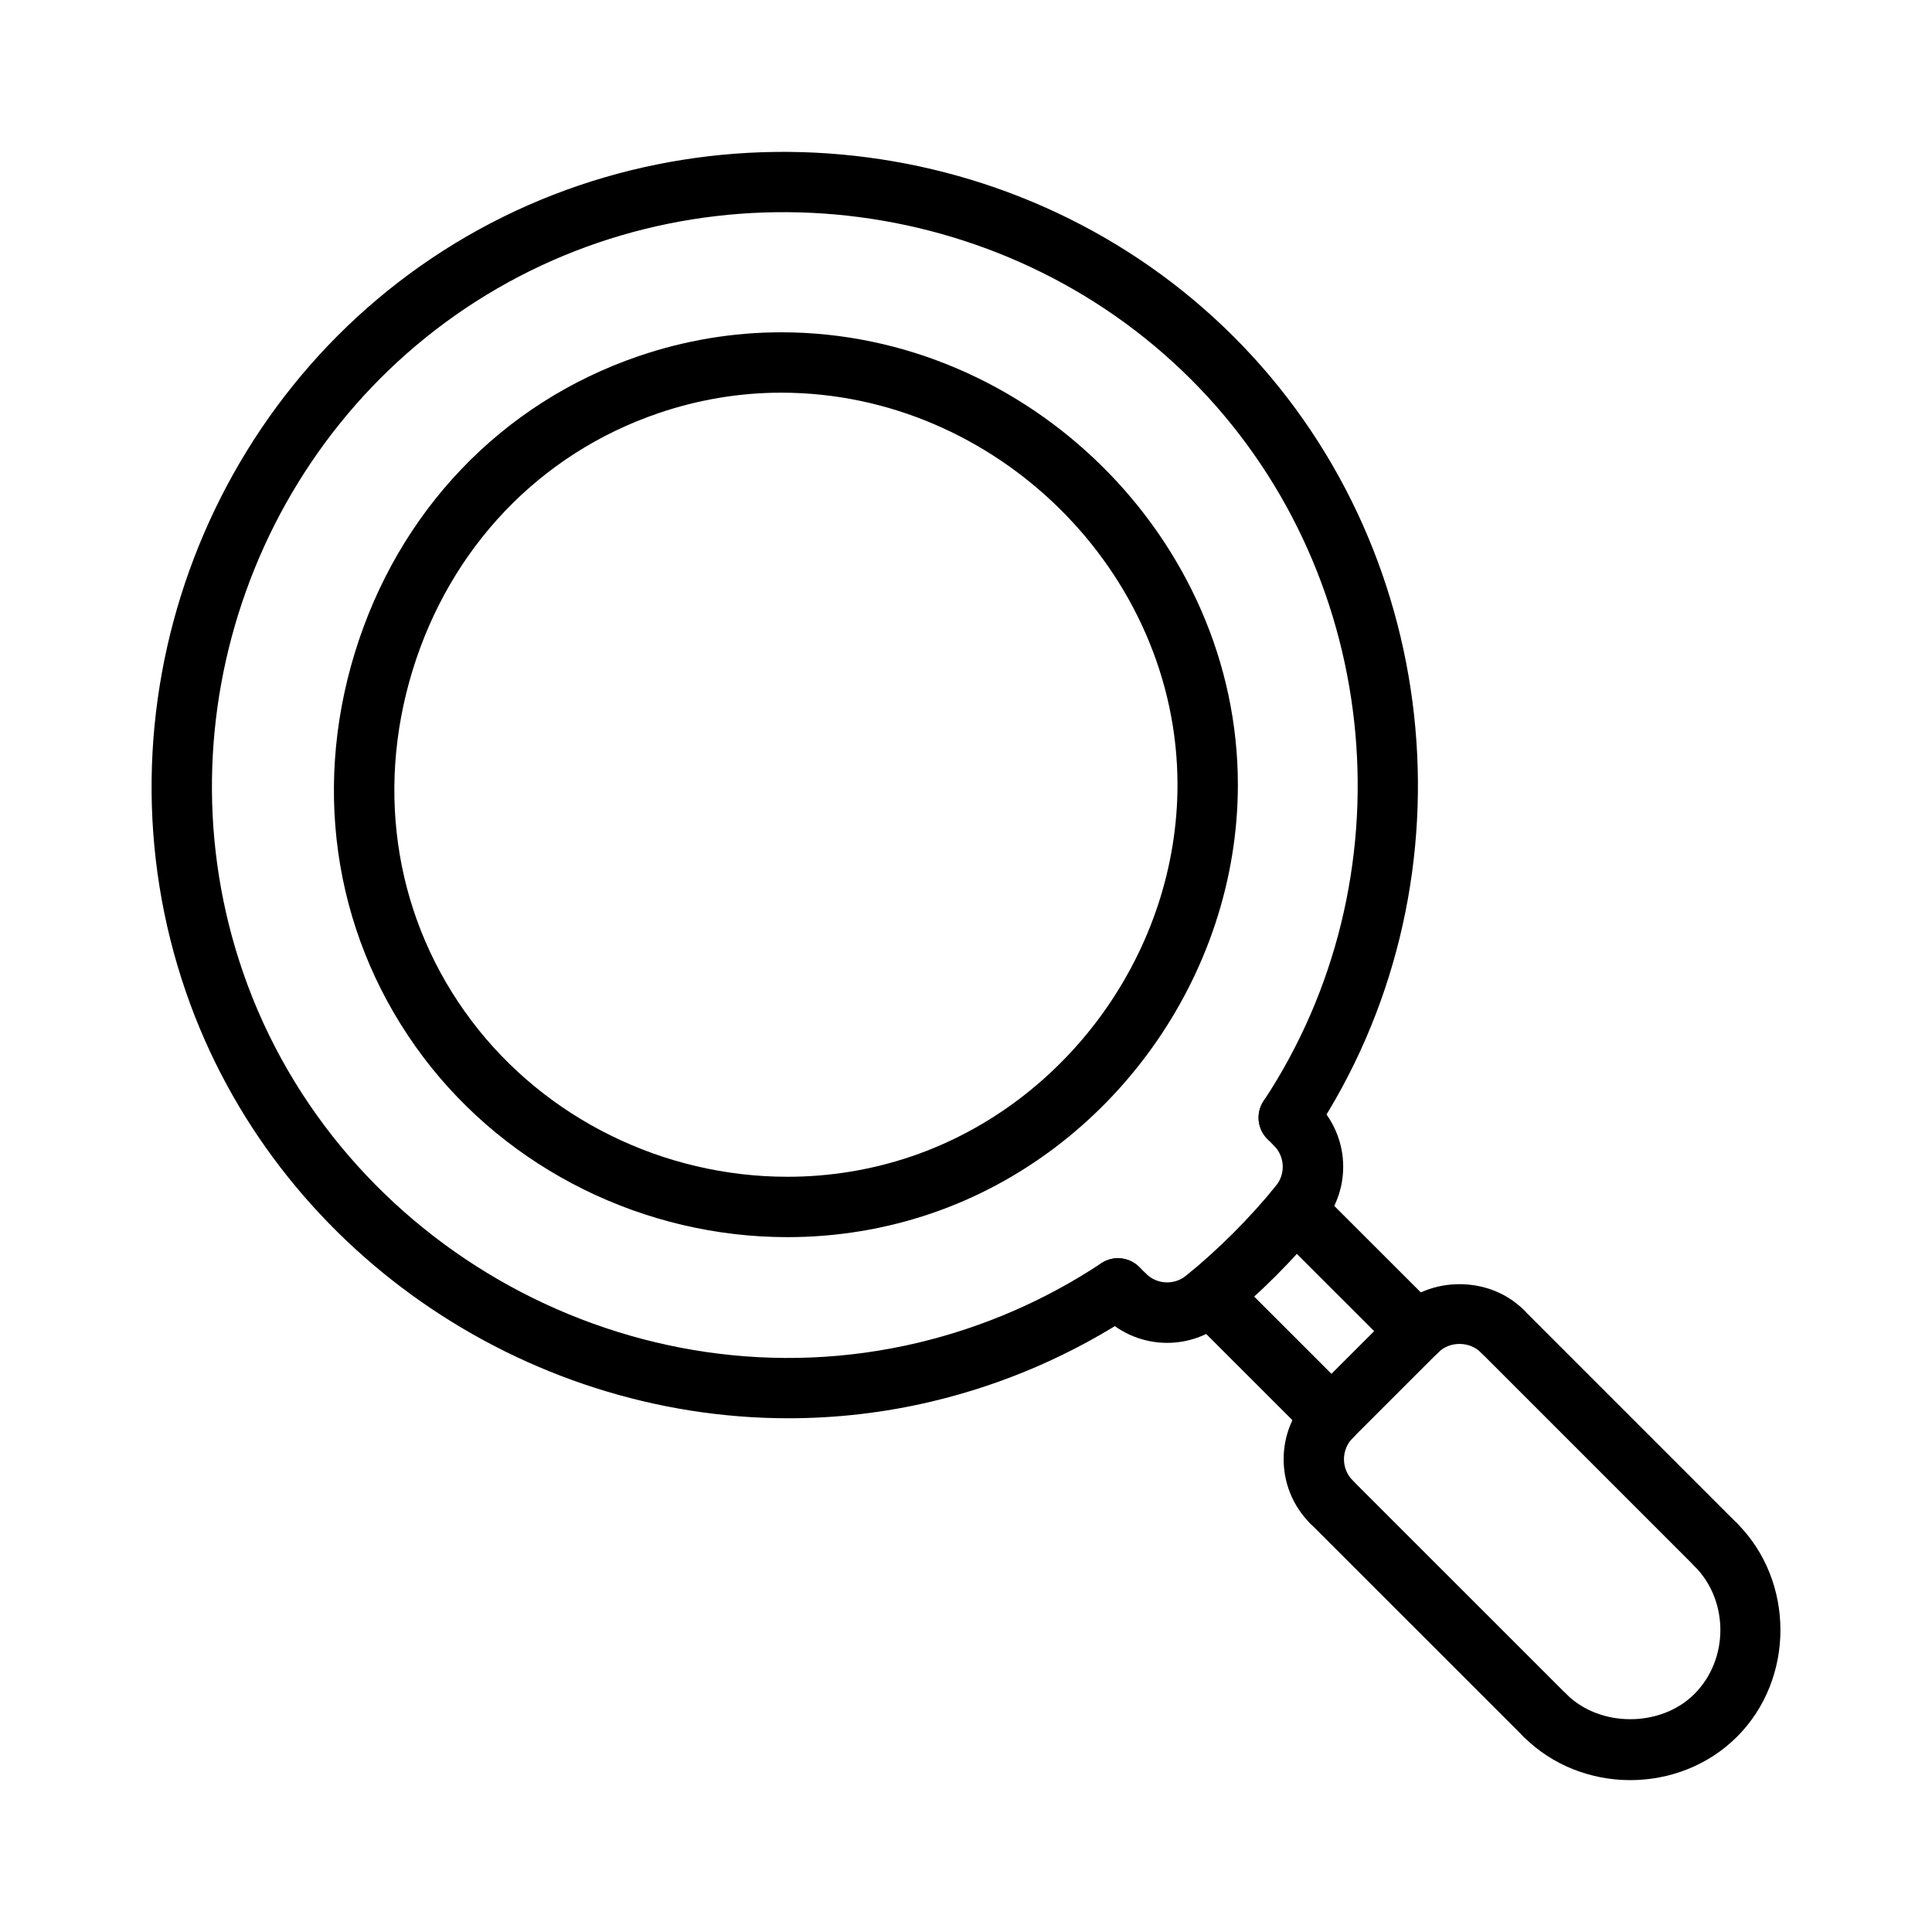 <svg id="Layer_2" enable-background="new 0 0 64 64" height="512" viewBox="0 0 64 64" width="512" xmlns="http://www.w3.org/2000/svg"><g><g><path d="m54.006 58.969c-1.288 0-2.577-.48-3.535-1.438-.391-.391-.391-1.023 0-1.414s1.023-.391 1.414 0c1.114 1.113 3.131 1.111 4.243 0 1.149-1.15 1.149-3.094 0-4.242-.391-.391-.391-1.023 0-1.414s1.023-.391 1.414 0c1.916 1.916 1.916 5.154 0 7.07-.958.957-2.247 1.438-3.536 1.438z"/></g><g><path d="m51.178 57.824c-.256 0-.512-.098-.707-.293l-7.071-7.07c-.391-.391-.391-1.023 0-1.414s1.023-.391 1.414 0l7.071 7.07c.391.391.391 1.023 0 1.414-.196.196-.451.293-.707.293z"/></g><g><path d="m56.835 52.168c-.256 0-.512-.098-.707-.293l-7.071-7.072c-.391-.391-.391-1.023 0-1.414s1.023-.391 1.414 0l7.071 7.072c.391.391.391 1.023 0 1.414-.195.195-.451.293-.707.293z"/></g><g><path d="m44.106 47.924c-.256 0-.512-.098-.707-.293-.391-.391-.391-1.023 0-1.414l2.829-2.828c.391-.391 1.023-.391 1.414 0s.391 1.023 0 1.414l-2.829 2.828c-.195.195-.451.293-.707.293z"/></g><g><path d="m49.764 45.096c-.256 0-.512-.098-.707-.293-.38-.377-1.037-.379-1.413 0-.391.391-1.024.391-1.415.002-.391-.391-.391-1.023-.001-1.416 1.132-1.131 3.109-1.133 4.243 0 .391.391.391 1.023 0 1.414-.196.195-.451.293-.707.293z"/></g><g><path d="m44.106 50.754c-.256 0-.513-.098-.708-.293-1.168-1.17-1.168-3.074 0-4.244.391-.391 1.024-.389 1.415 0 .391.391.391 1.023.001 1.414-.391.391-.391 1.025 0 1.416.39.391.39 1.023-.001 1.414-.195.195-.451.293-.707.293z"/></g><g><path d="m26.084 40.982c-4.729 0-9.234-2.225-12.051-5.949-2.888-3.82-3.72-8.705-2.281-13.402 1.44-4.701 4.868-8.285 9.405-9.834 1.531-.523 3.121-.789 4.725-.789 8.198 0 15.124 6.863 15.124 14.988 0 6.318-4.175 12.158-10.151 14.199-1.532.522-3.137.787-4.771.787zm-.202-27.974c-1.384 0-2.756.23-4.078.682-3.923 1.34-6.89 4.447-8.14 8.527-1.248 4.076-.532 8.309 1.965 11.609 2.44 3.229 6.349 5.156 10.455 5.156 1.413 0 2.801-.229 4.124-.68 5.18-1.77 8.798-6.83 8.798-12.307 0-7.04-6.01-12.987-13.124-12.987z"/></g><g><path d="m42.906 38.238c-.256 0-.512-.098-.707-.293l-.215-.215c-.391-.391-.391-1.023 0-1.414s1.023-.391 1.414 0l.215.215c.391.391.391 1.023 0 1.414-.195.196-.451.293-.707.293z"/></g><g><path d="m43.039 40.918c-.223 0-.446-.074-.632-.225-.428-.352-.491-.98-.142-1.408.327-.398.298-.975-.066-1.34-.391-.391-.391-1.023 0-1.414s1.023-.391 1.414 0c1.095 1.094 1.181 2.822.201 4.02-.198.242-.485.367-.775.367z"/></g><g><path d="m39.93 44.029c-.29 0-.577-.125-.775-.367-.35-.428-.286-1.057.142-1.406 1.084-.887 2.084-1.887 2.97-2.971.351-.428.979-.49 1.407-.141s.491.979.142 1.406c-.971 1.188-2.065 2.283-3.253 3.254-.187.151-.412.225-.633.225z"/></g><g><path d="m37.249 43.895c-.256 0-.512-.098-.707-.293l-.215-.215c-.391-.391-.391-1.023 0-1.414s1.023-.391 1.414 0l.215.215c.391.391.391 1.023 0 1.414-.195.195-.451.293-.707.293z"/></g><g><path d="m38.663 44.484c-.77 0-1.536-.297-2.121-.883-.391-.391-.391-1.023 0-1.414s1.023-.391 1.414 0c.364.365.94.393 1.34.068.427-.352 1.06-.287 1.407.141.35.428.286 1.059-.142 1.408-.557.456-1.229.68-1.898.68z"/></g><g><path d="m26.118 46.982c-8.76 0-17.003-5.574-19.954-14.107-3.214-9.287.538-19.727 8.921-24.822 8.355-5.076 19.331-3.639 26.098 3.422 6.72 7.01 7.705 17.988 2.343 26.102-.305.459-.926.586-1.386.281s-.587-.924-.282-1.385c4.852-7.342 3.961-17.271-2.118-23.613-6.124-6.389-16.057-7.691-23.615-3.098-7.585 4.609-10.979 14.054-8.07 22.459 3.151 9.111 12.967 14.494 22.359 12.258 2.165-.516 4.207-1.402 6.068-2.633.46-.305 1.08-.178 1.386.283.305.461.178 1.08-.282 1.385-2.059 1.361-4.315 2.34-6.709 2.91-1.584.377-3.18.558-4.759.558z"/></g><g><path d="m44.106 47.924c-.256 0-.512-.098-.707-.293l-4.022-4.021c-.391-.391-.391-1.023 0-1.414s1.023-.391 1.414 0l4.022 4.021c.391.391.391 1.023 0 1.414-.195.195-.451.293-.707.293z"/></g><g><path d="m46.936 45.096c-.256 0-.512-.098-.707-.293l-4.023-4.021c-.391-.391-.391-1.023 0-1.414s1.023-.391 1.414 0l4.023 4.021c.391.391.391 1.023 0 1.414-.196.195-.452.293-.707.293z"/></g></g></svg>